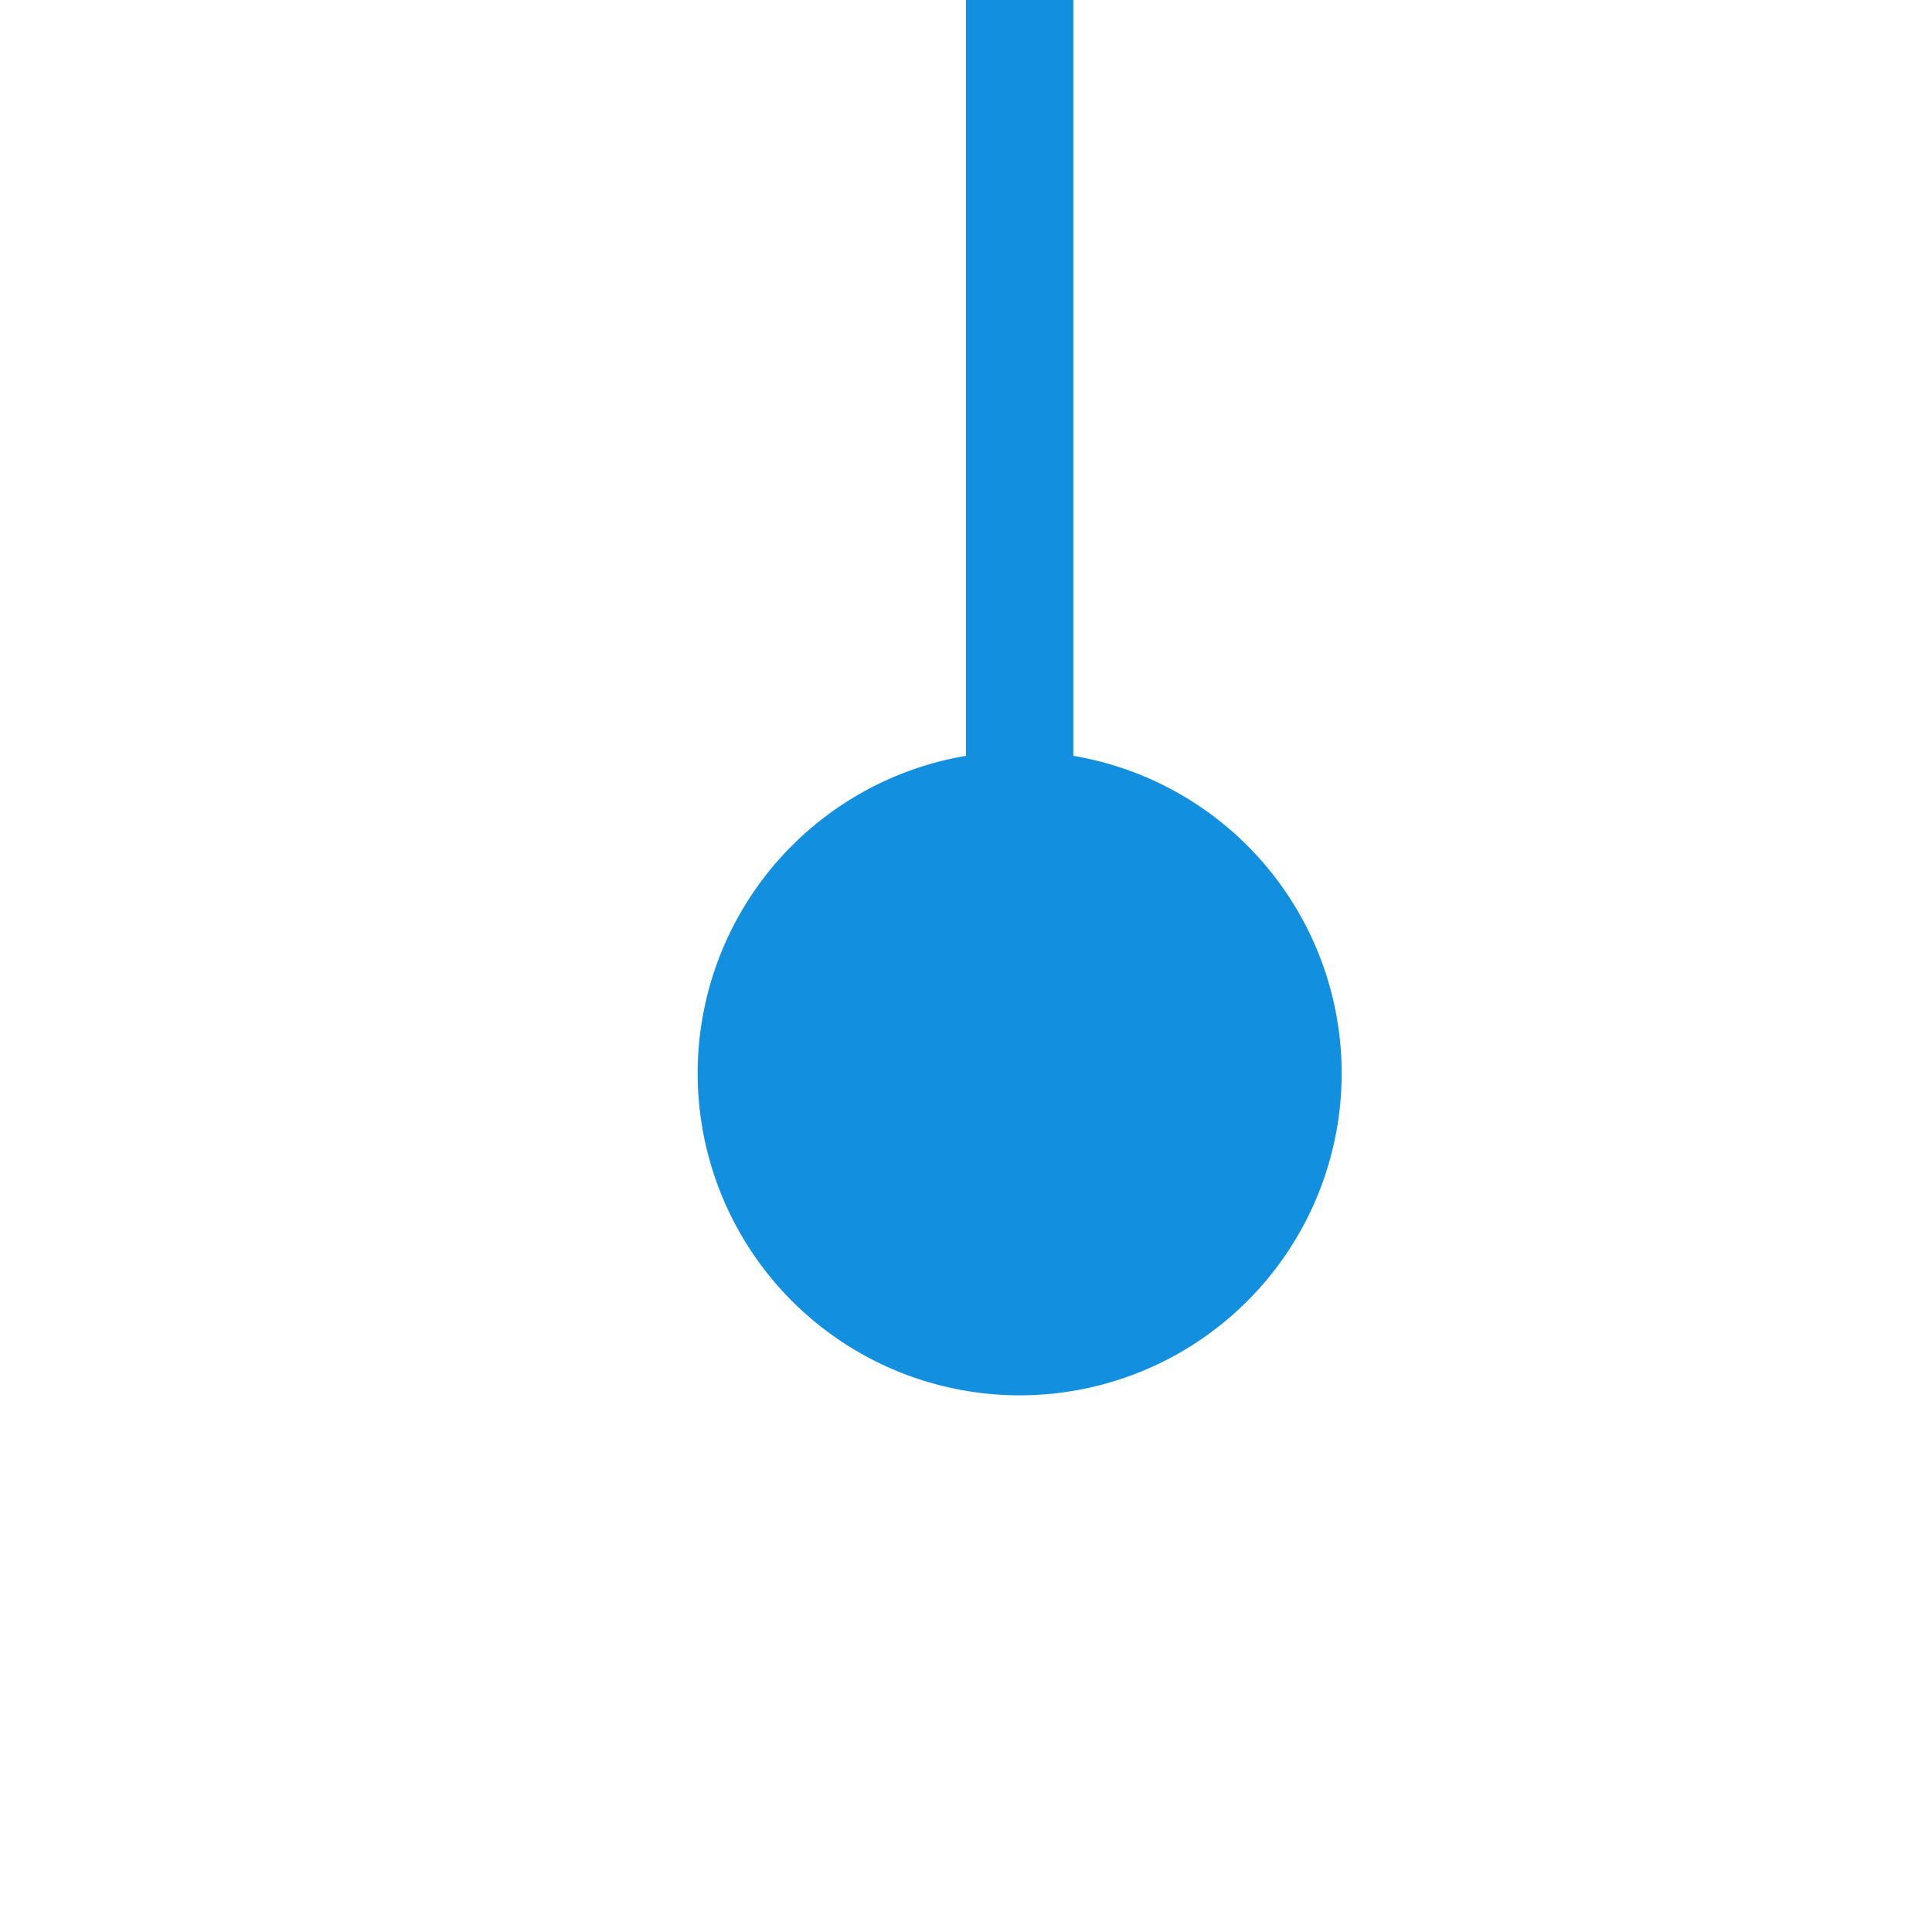 ﻿<?xml version="1.0" encoding="utf-8"?>
<svg version="1.1" xmlns:xlink="http://www.w3.org/1999/xlink" width="18px" height="18px" preserveAspectRatio="xMinYMid meet" viewBox="149 1239  18 16" xmlns="http://www.w3.org/2000/svg">
  <path d="M 158.5 1250  L 158.5 1169.5  L 1148.5 1169.5  " stroke-width="1" stroke="#138fe0" fill="none" />
  <path d="M 158.5 1245  A 3 3 0 0 0 155.5 1248 A 3 3 0 0 0 158.5 1251 A 3 3 0 0 0 161.5 1248 A 3 3 0 0 0 158.5 1245 Z M 1147.5 1175.8  L 1153.5 1169.5  L 1147.5 1163.2  L 1147.5 1175.8  Z " fill-rule="nonzero" fill="#138fe0" stroke="none" />
</svg>